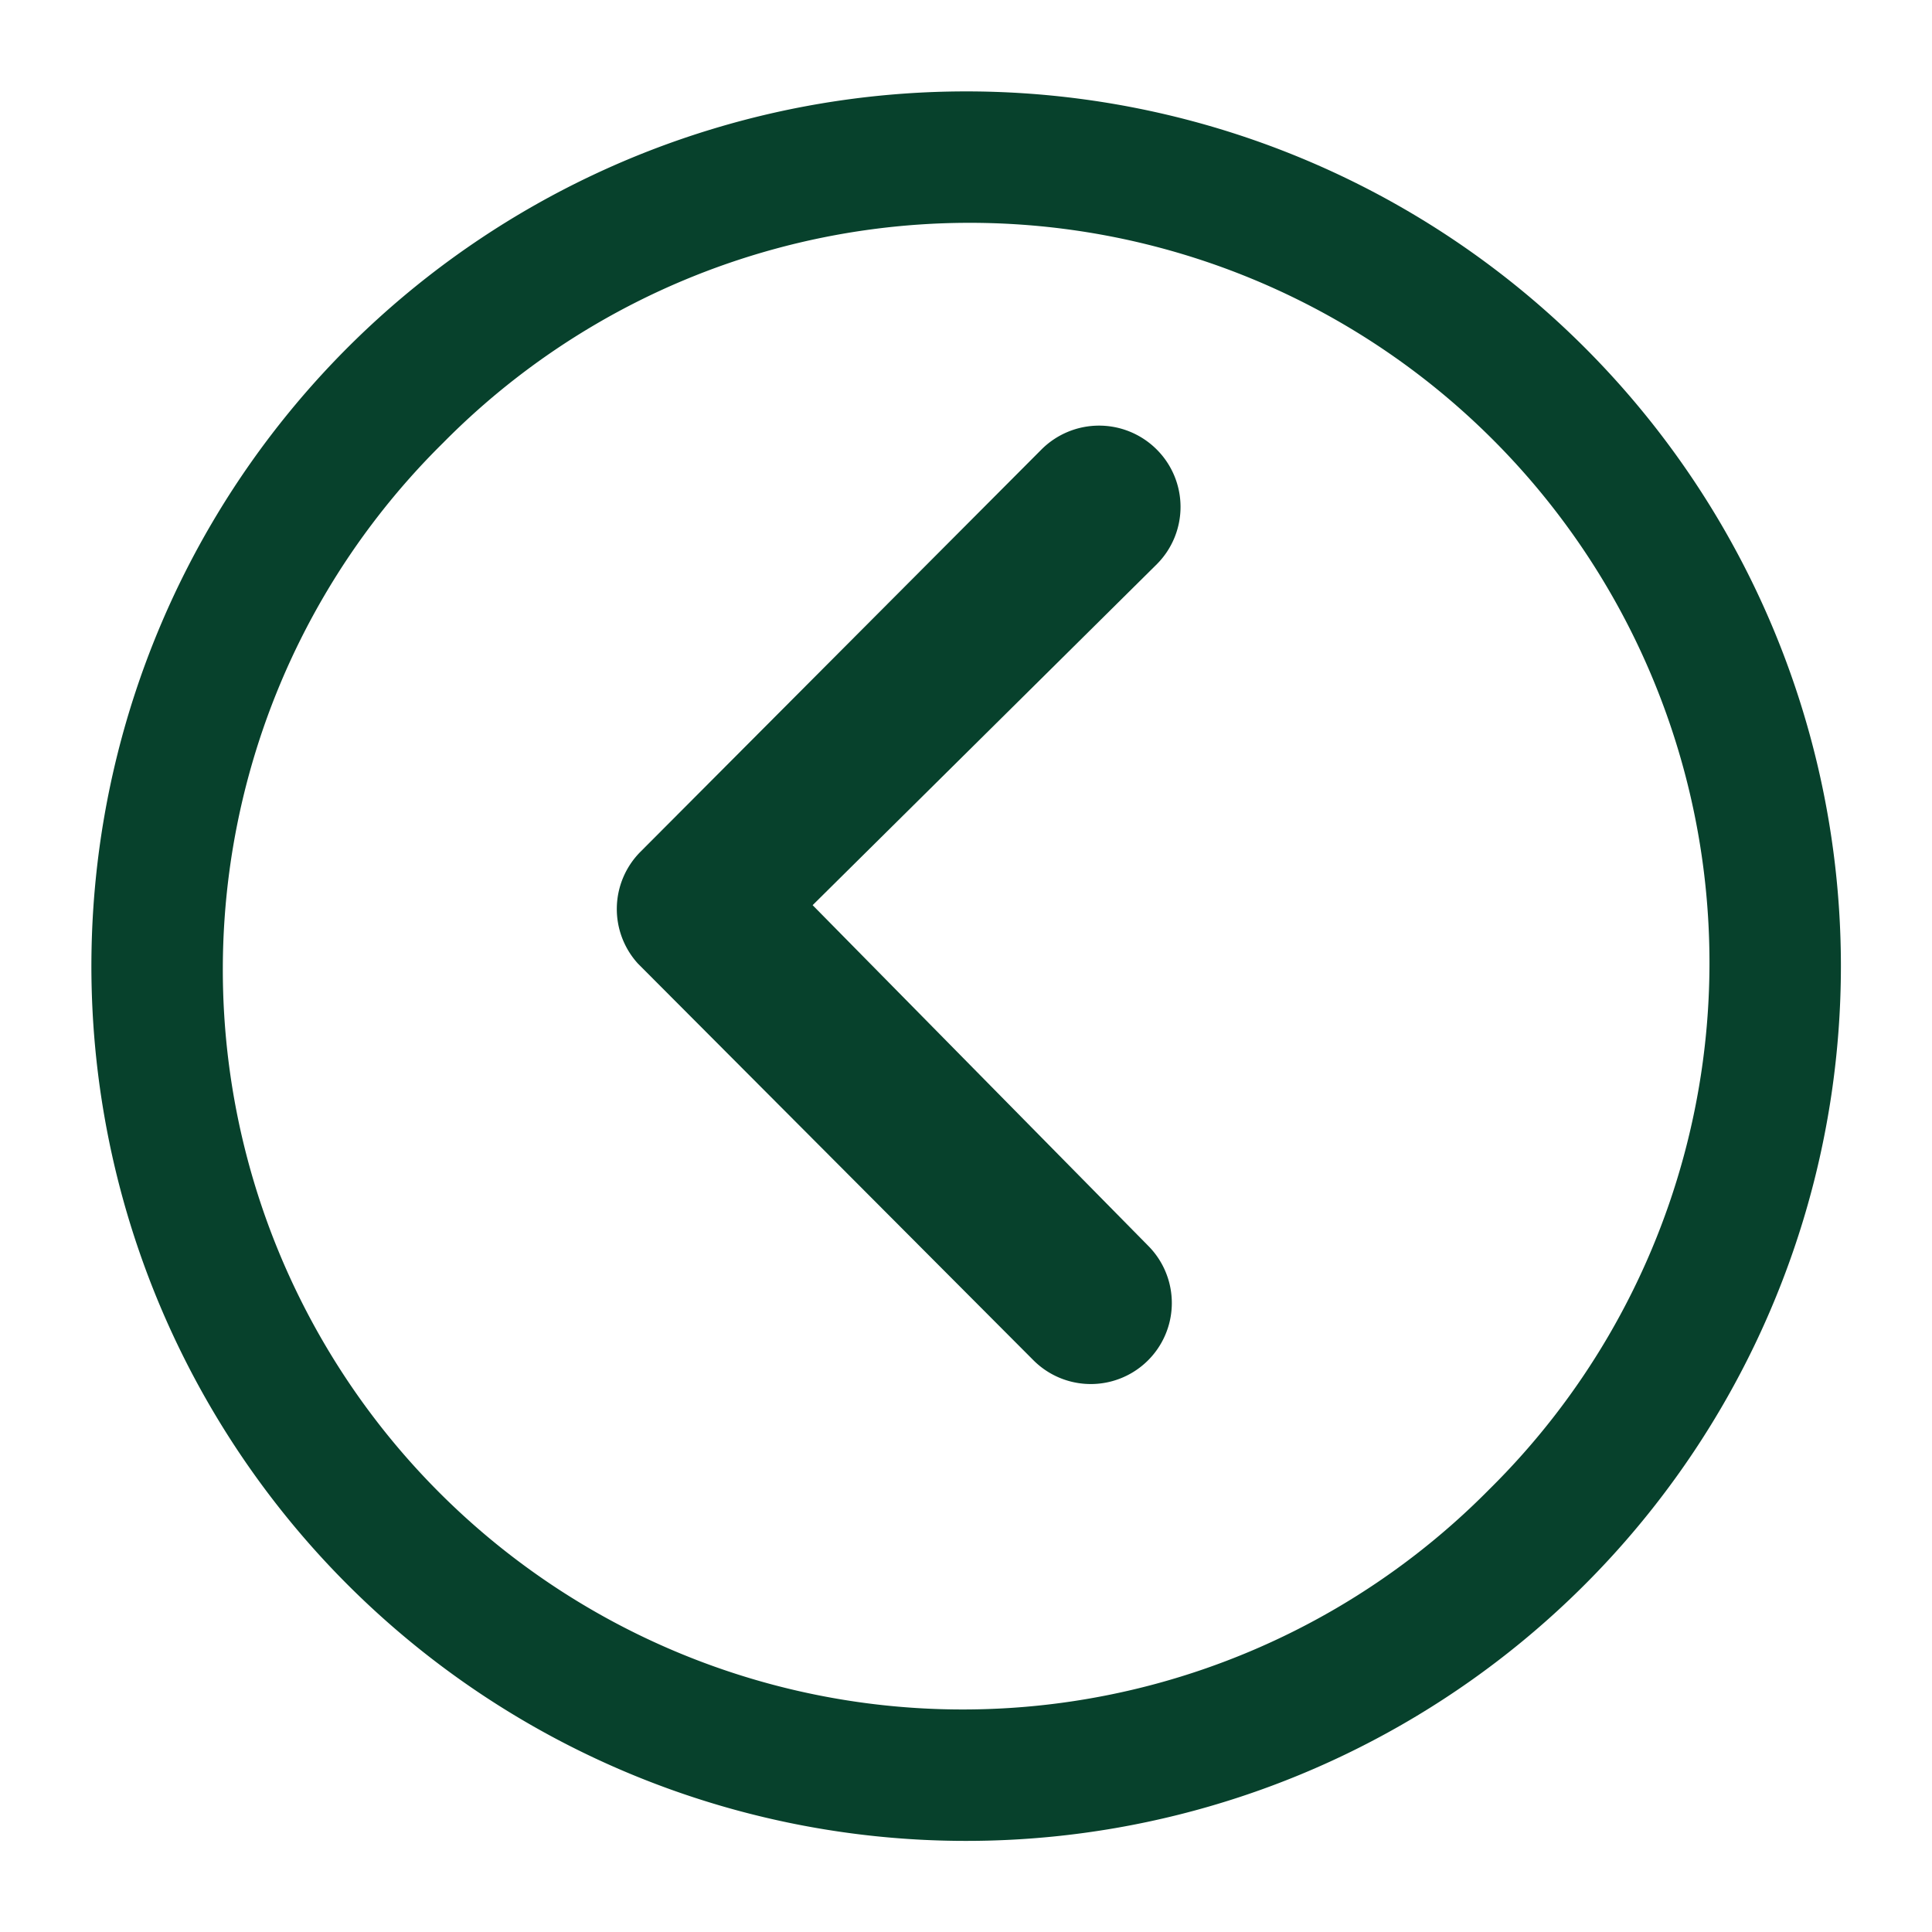 <svg xmlns="http://www.w3.org/2000/svg" xmlns:xlink="http://www.w3.org/1999/xlink" width="63.518" height="63.518" viewBox="0 0 63.518 63.518">
  <defs>
    <filter id="Path_18" x="0" y="0" width="63.518" height="63.518" filterUnits="userSpaceOnUse">
      <feOffset dy="2" input="SourceAlpha"/>
      <feGaussianBlur stdDeviation="1" result="blur"/>
      <feFlood flood-opacity="0.4"/>
      <feComposite operator="in" in2="blur"/>
      <feComposite in="SourceGraphic"/>
    </filter>
  </defs>
  <g id="Icon_ionic-ios-arrow-dropleft" data-name="Icon ionic-ios-arrow-dropleft" transform="translate(3 1)">
    <path id="Path_17" data-name="Path 17" d="M29.905,10.76a2.679,2.679,0,0,0-3.775,0L12.94,23.992a2.666,2.666,0,0,0-.083,3.678l13,13.038a2.664,2.664,0,1,0,3.775-3.761L18.6,25.748,29.919,14.535A2.666,2.666,0,0,0,29.905,10.76Z" transform="translate(5.117 3.011)" fill="#07412c"/>
    <g transform="matrix(1, 0, 0, 1, -3, -1)" filter="url(#Path_18)">
      <path id="Path_18-2" data-name="Path 18" d="M32.134,3.375A28.759,28.759,0,1,0,60.893,32.134,28.755,28.755,0,0,0,32.134,3.375Zm17.2,45.959a24.325,24.325,0,1,1-34.4-34.4,24.325,24.325,0,1,1,34.4,34.4Z" transform="translate(-0.37 -2.37)" fill="#07412c"/>
    </g>
  </g>
</svg>
